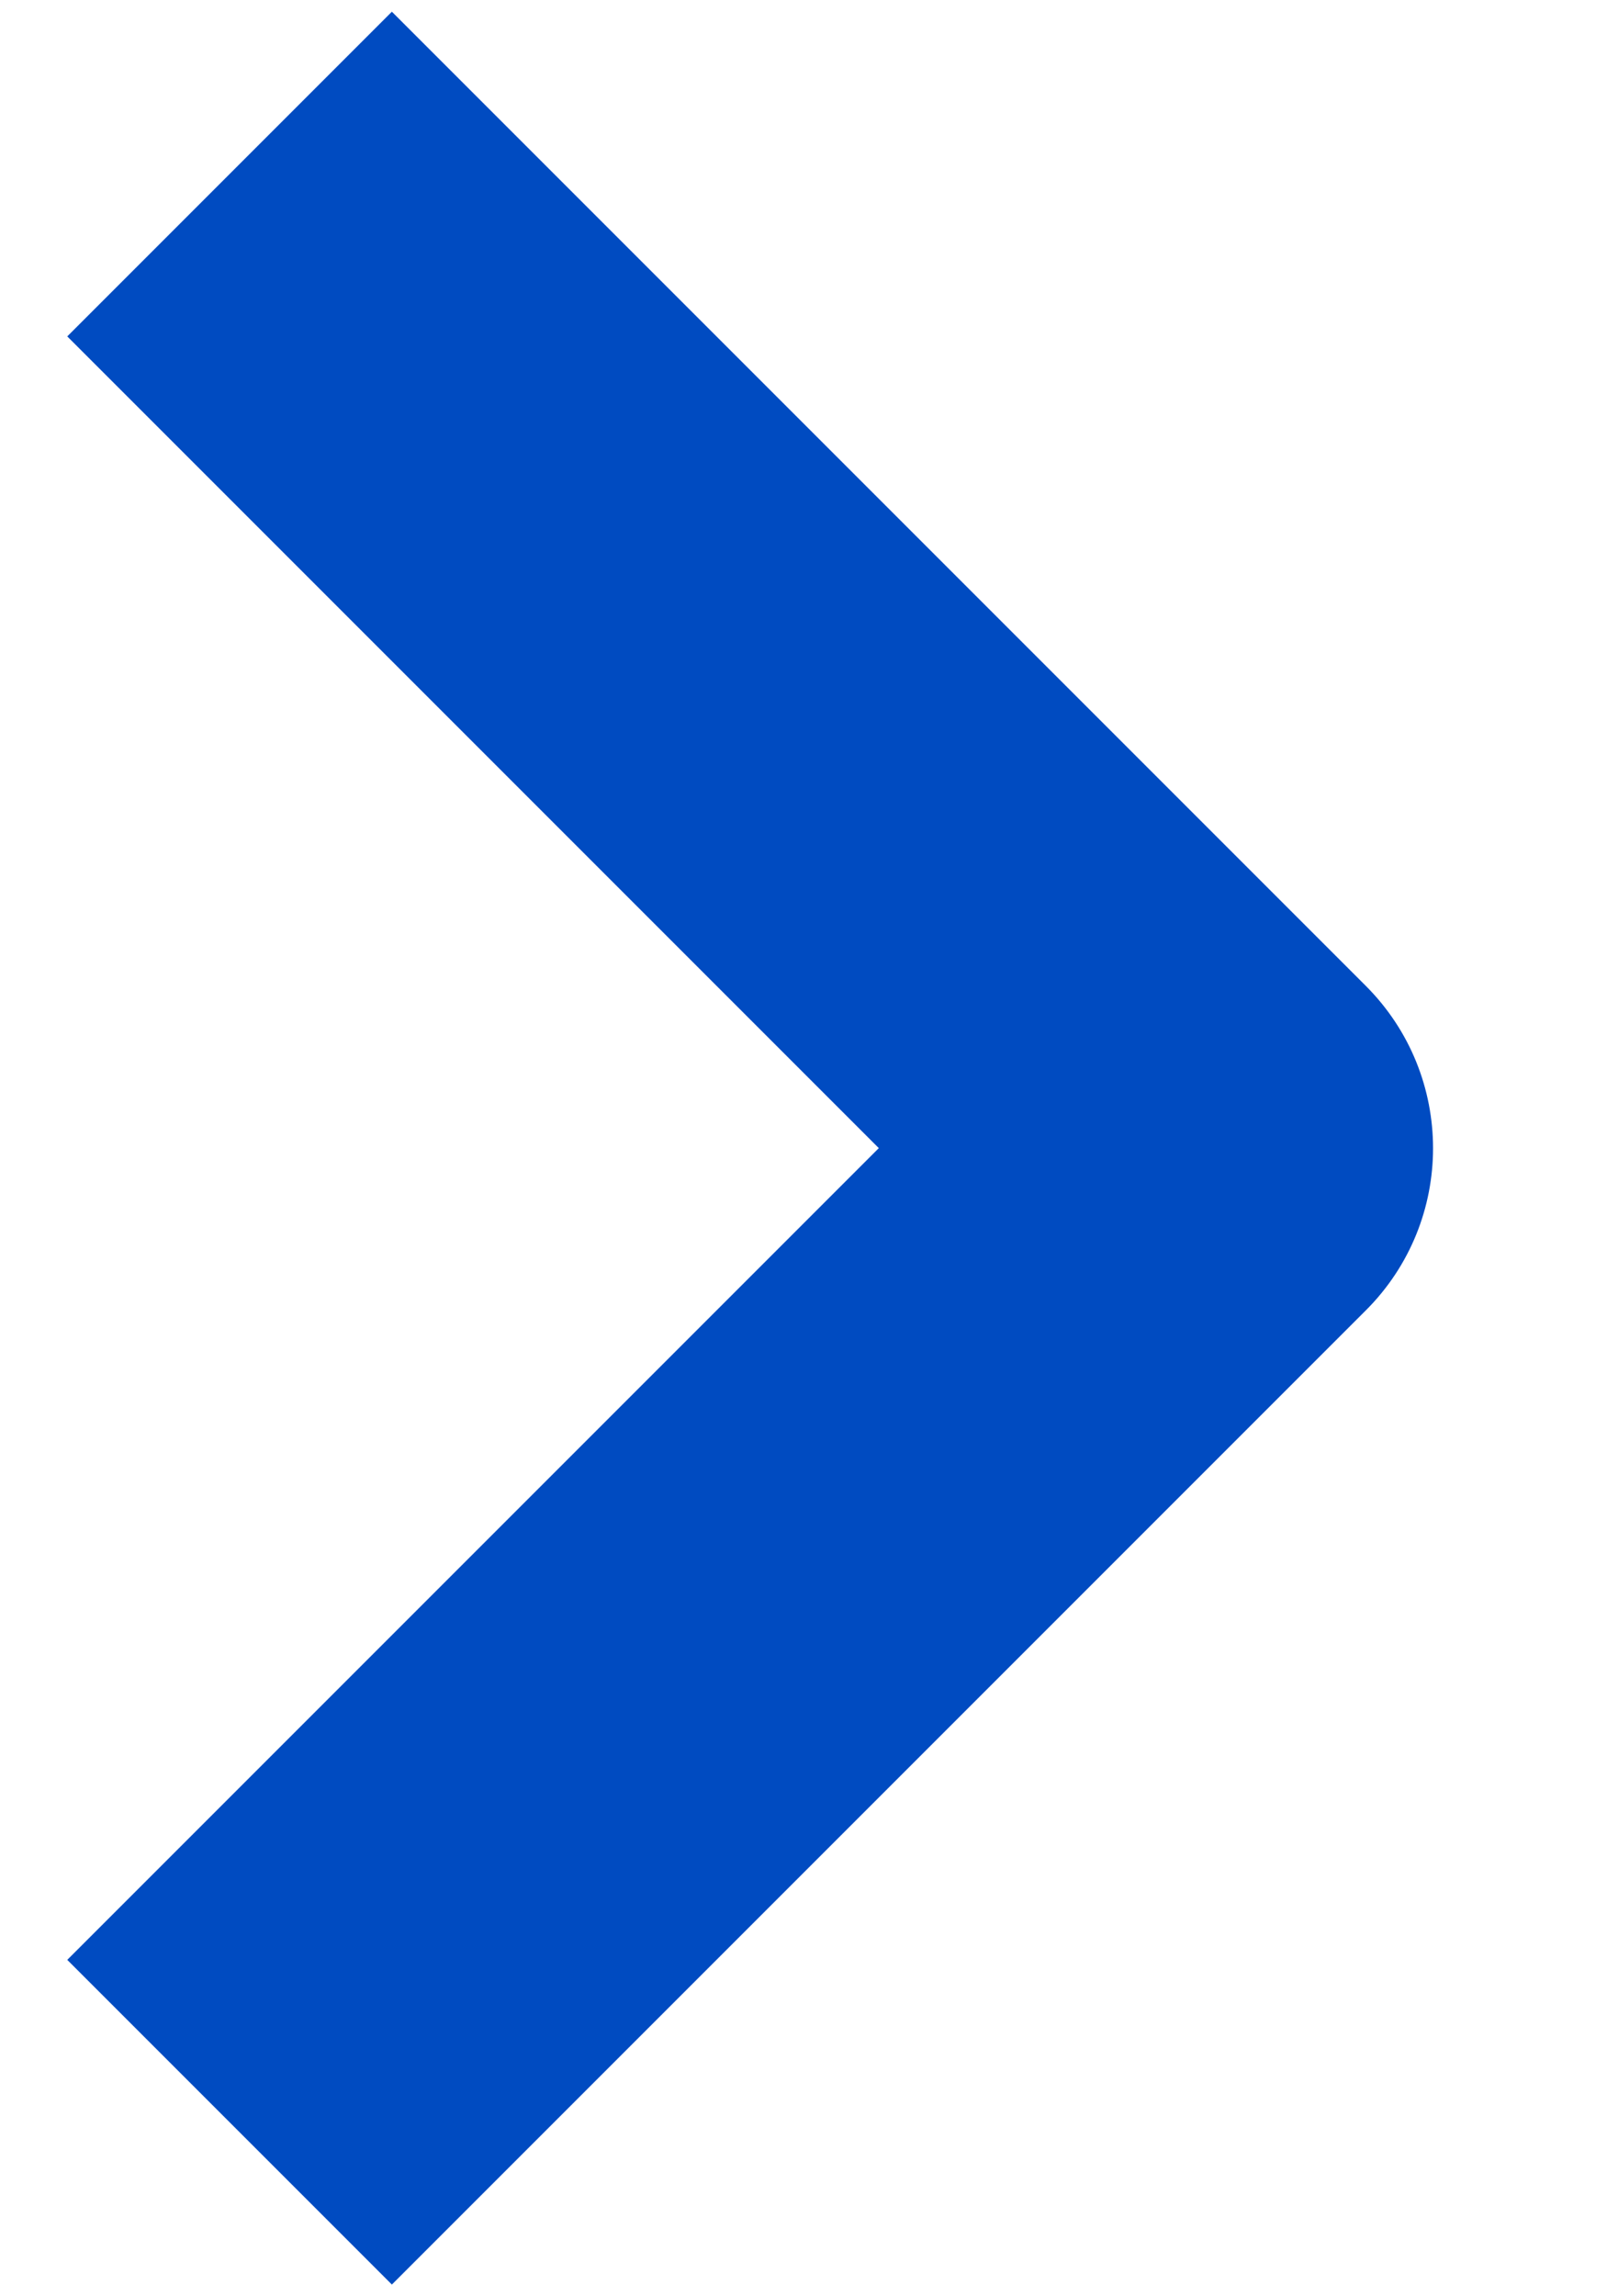 <?xml version="1.0" encoding="UTF-8"?>
<svg width="7px" height="10px" viewBox="0 0 7 10" version="1.1" xmlns="http://www.w3.org/2000/svg" xmlns:xlink="http://www.w3.org/1999/xlink">
    <!-- Generator: sketchtool 52.5 (67469) - http://www.bohemiancoding.com/sketch -->
    <title>2C3AB540-5ECD-4FE2-8C1C-5D5AD81CD4B3</title>
    <desc>Created with sketchtool.</desc>
    <defs>
        <path d="M10.707,7.051 L9.293,8.465 L12.828,12 L9.293,15.535 L10.707,16.949 L14.949,12.707 C15.34,12.317 15.34,11.684 14.949,11.293 L10.707,7.051 Z" id="path-1"></path>
    </defs>
    <g id="Page-1" stroke="none" stroke-width="1" fill="none" fill-rule="evenodd">
        <g id="UI/Links/Btn-accreditation" transform="translate(-104, -10)">
            <g id="Acreditation">
                <g id="24px/outlined/icn-more-s" transform="translate(95, 3)">
                    <mask id="mask-2" fill="white">
                        <use xlink:href="#path-1"></use>
                    </mask>
                    <use id="Fill-3" fill="#004BC1" fill-rule="nonzero" xlink:href="#path-1"></use>
                </g>
            </g>
        </g>
    </g>
</svg>